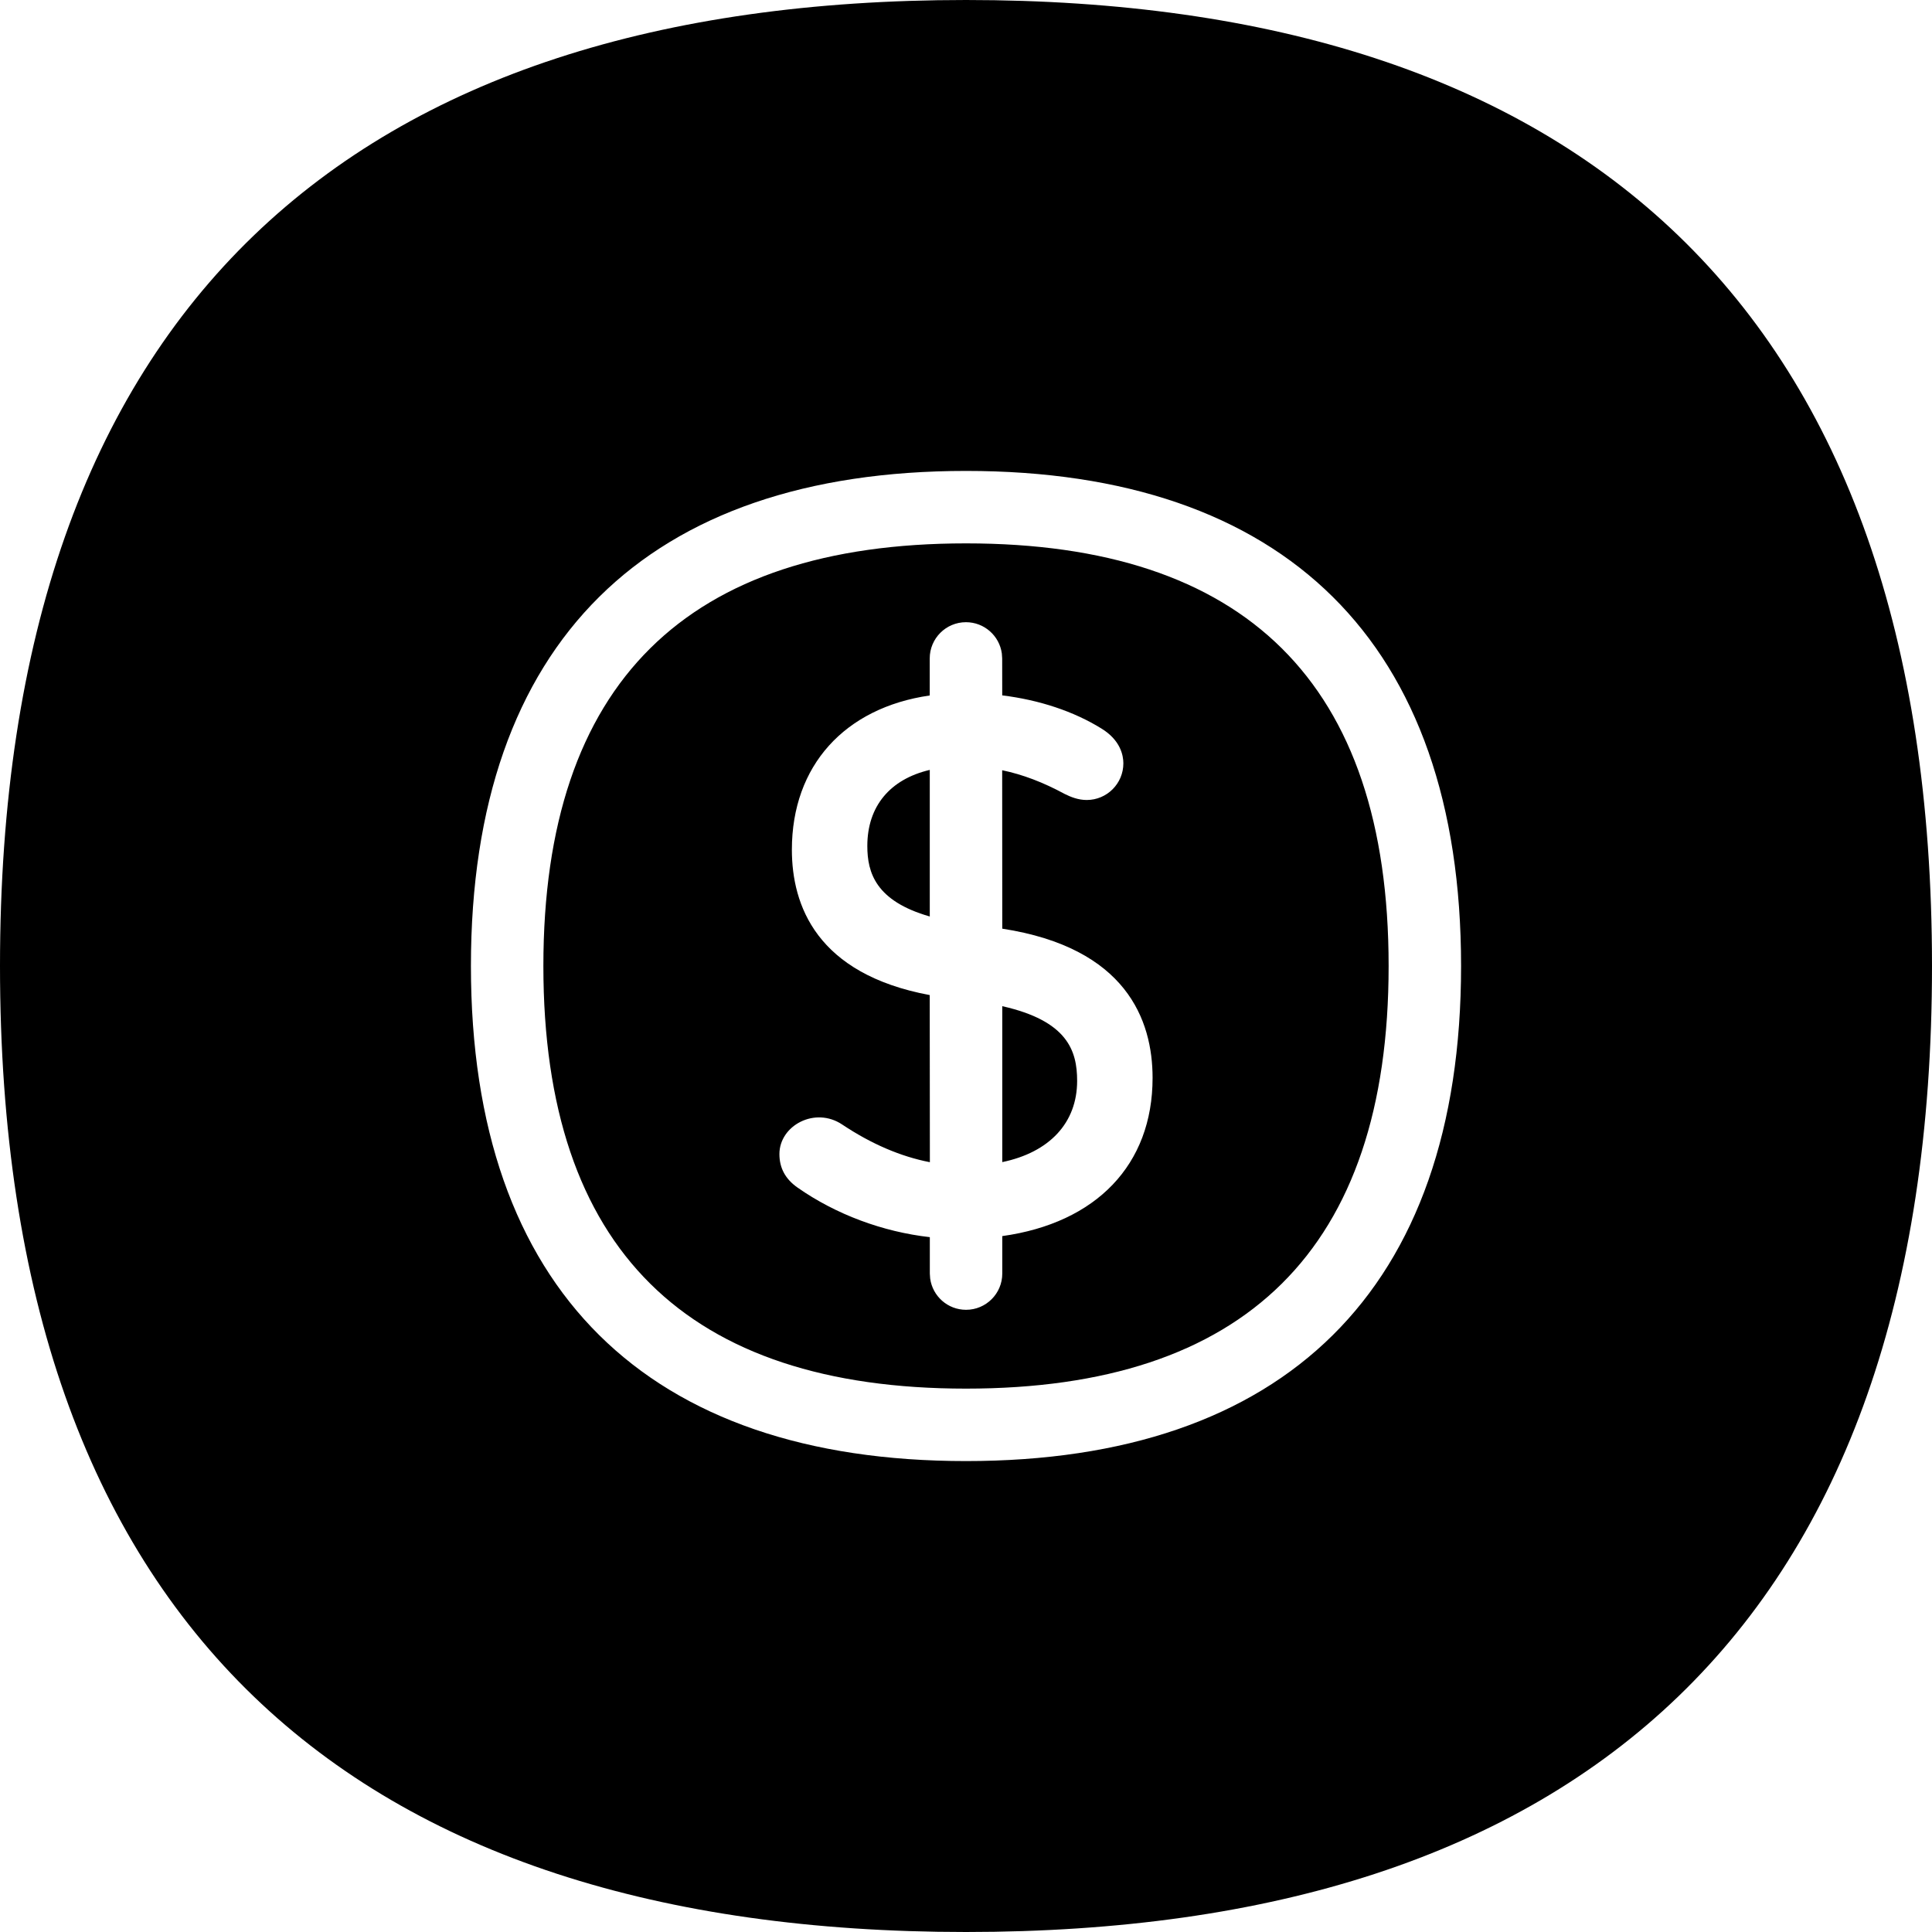 <svg xmlns="http://www.w3.org/2000/svg" width="40" height="40" viewBox="0 0 40 40">
    <path d="M20 0c12.667 0 20 6.346 20 20s-7.333 20-20 20S0 33.654 0 20 7.333 0 20 0zm0 9.75C13.418 9.75 9.75 13.285 9.75 20S13.418 30.25 20 30.25 30.25 26.715 30.25 20 26.582 9.75 20 9.75zm0 1.5c5.766 0 8.75 2.876 8.75 8.75 0 5.874-2.984 8.75-8.75 8.75s-8.75-2.876-8.75-8.75c0-5.874 2.984-8.75 8.75-8.75zm-.001 1.632c-.414 0-.75.336-.75.75v.767c-1.757.254-2.854 1.45-2.854 3.193 0 1.148.507 2.572 2.854 3.01l.003 3.46c-.604-.117-1.212-.378-1.814-.779-.564-.379-1.301.02-1.301.61 0 .29.123.518.376.695.794.556 1.765.916 2.738 1.026v.754l.007.102c.05.366.363.648.743.648.414 0 .75-.336.75-.75v-.776c1.942-.271 3.112-1.474 3.112-3.275 0-1.2-.546-2.694-3.112-3.09l-.002-3.28c.427.089.849.25 1.292.49.127.063.28.126.458.126.419 0 .759-.34.759-.759 0-.165-.06-.479-.453-.72-.574-.356-1.285-.592-2.055-.687l-.001-.765-.007-.102c-.05-.366-.363-.648-.743-.648zm.752 7.95c1.346.303 1.55.917 1.55 1.546 0 .873-.577 1.48-1.55 1.682zM19.25 15.94v3.035c-1.12-.321-1.293-.907-1.293-1.46 0-.823.471-1.382 1.293-1.575z"/>
</svg>
